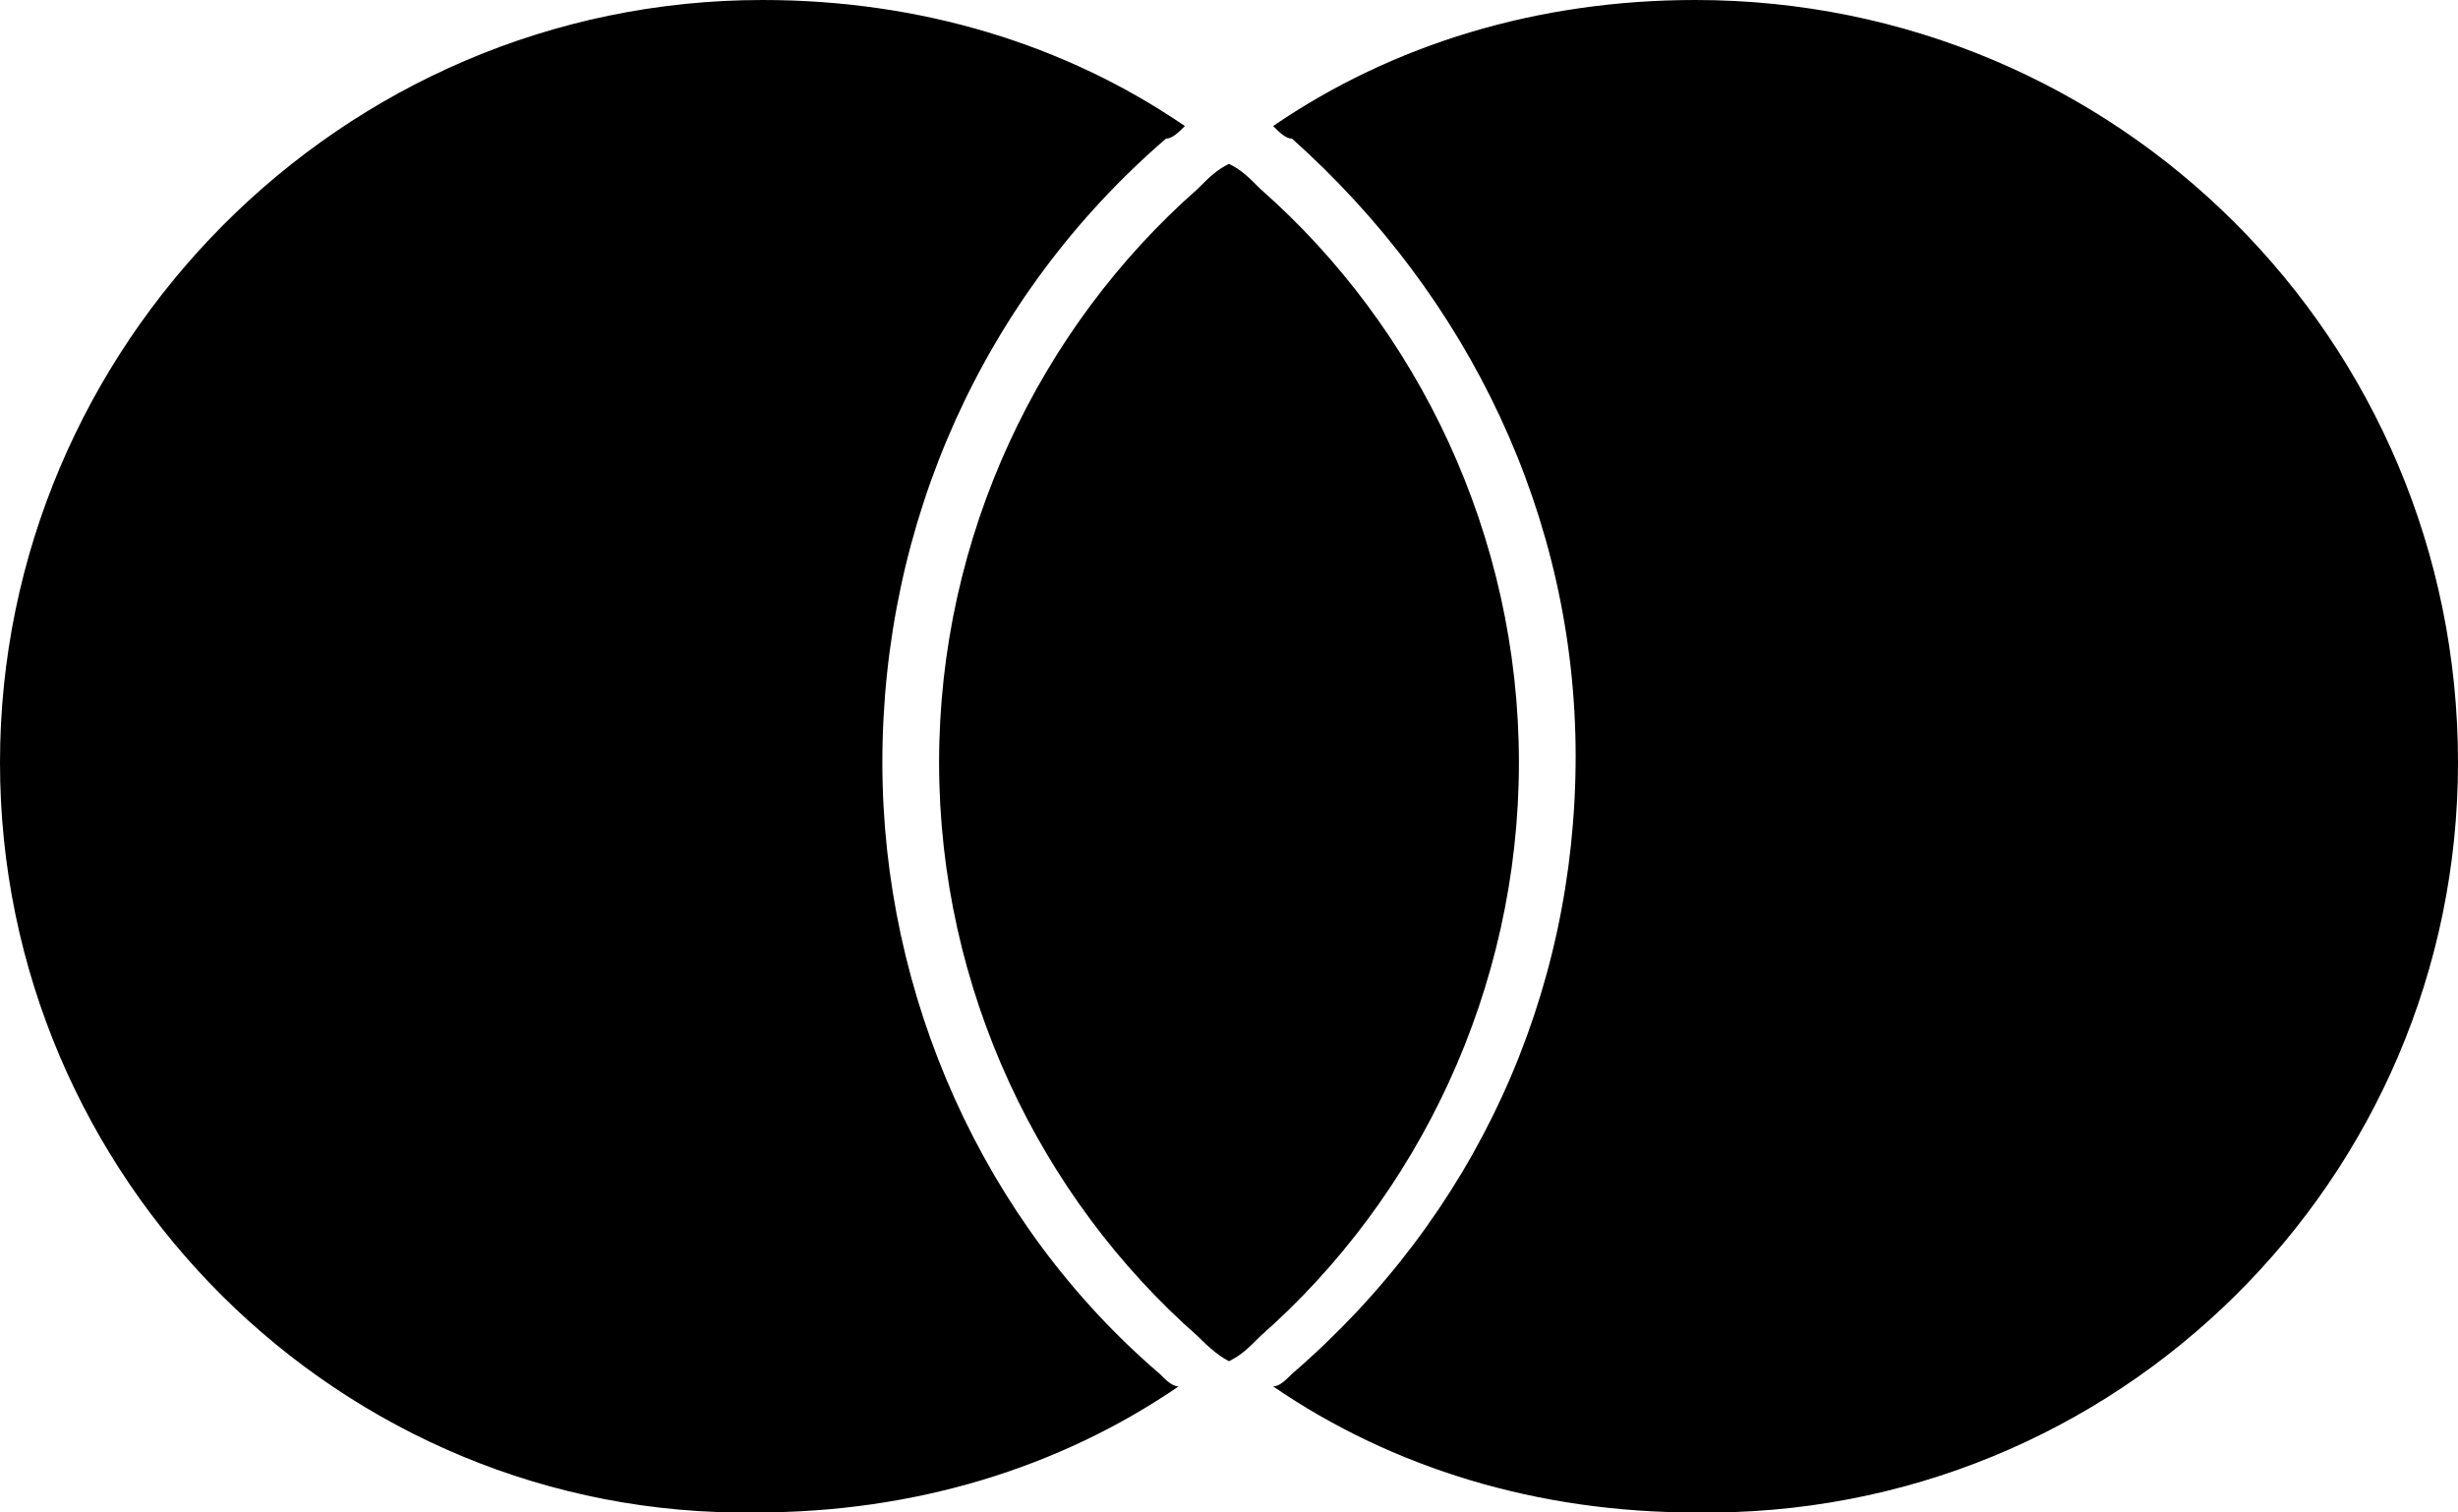 <svg xmlns="http://www.w3.org/2000/svg" viewBox="0 0 39 24"><path d="M19.5 2.6c-.2.1-.3.2-.5.4-2.5 2.2-4.1 5.5-4.1 9.1s1.6 6.9 4.1 9.1c.1.1.3.3.5.4.2-.1.3-.2.5-.4 2.5-2.2 4.1-5.5 4.1-9.1S22.5 5.2 20 3c-.2-.2-.3-.3-.5-.4zM26.9 0c-2.5 0-4.8.7-6.7 2 .1.1.2.2.3.2 2.8 2.5 4.5 6 4.5 9.8s-1.6 7.3-4.5 9.8c-.1.1-.2.2-.3.2 1.9 1.3 4.2 2 6.7 2 6.7.1 12.1-5.3 12.1-11.9C39 5.4 33.6 0 26.9 0zm-8.5 21.8c.1.1.2.2.3.2-1.9 1.3-4.2 2-6.7 2-6.6.1-12-5.3-12-11.9S5.4 0 12.1 0c2.5 0 4.8.7 6.7 2-.1.1-.2.2-.3.2-2.9 2.5-4.5 6.1-4.5 9.9 0 3.7 1.6 7.3 4.4 9.7z"/></svg>